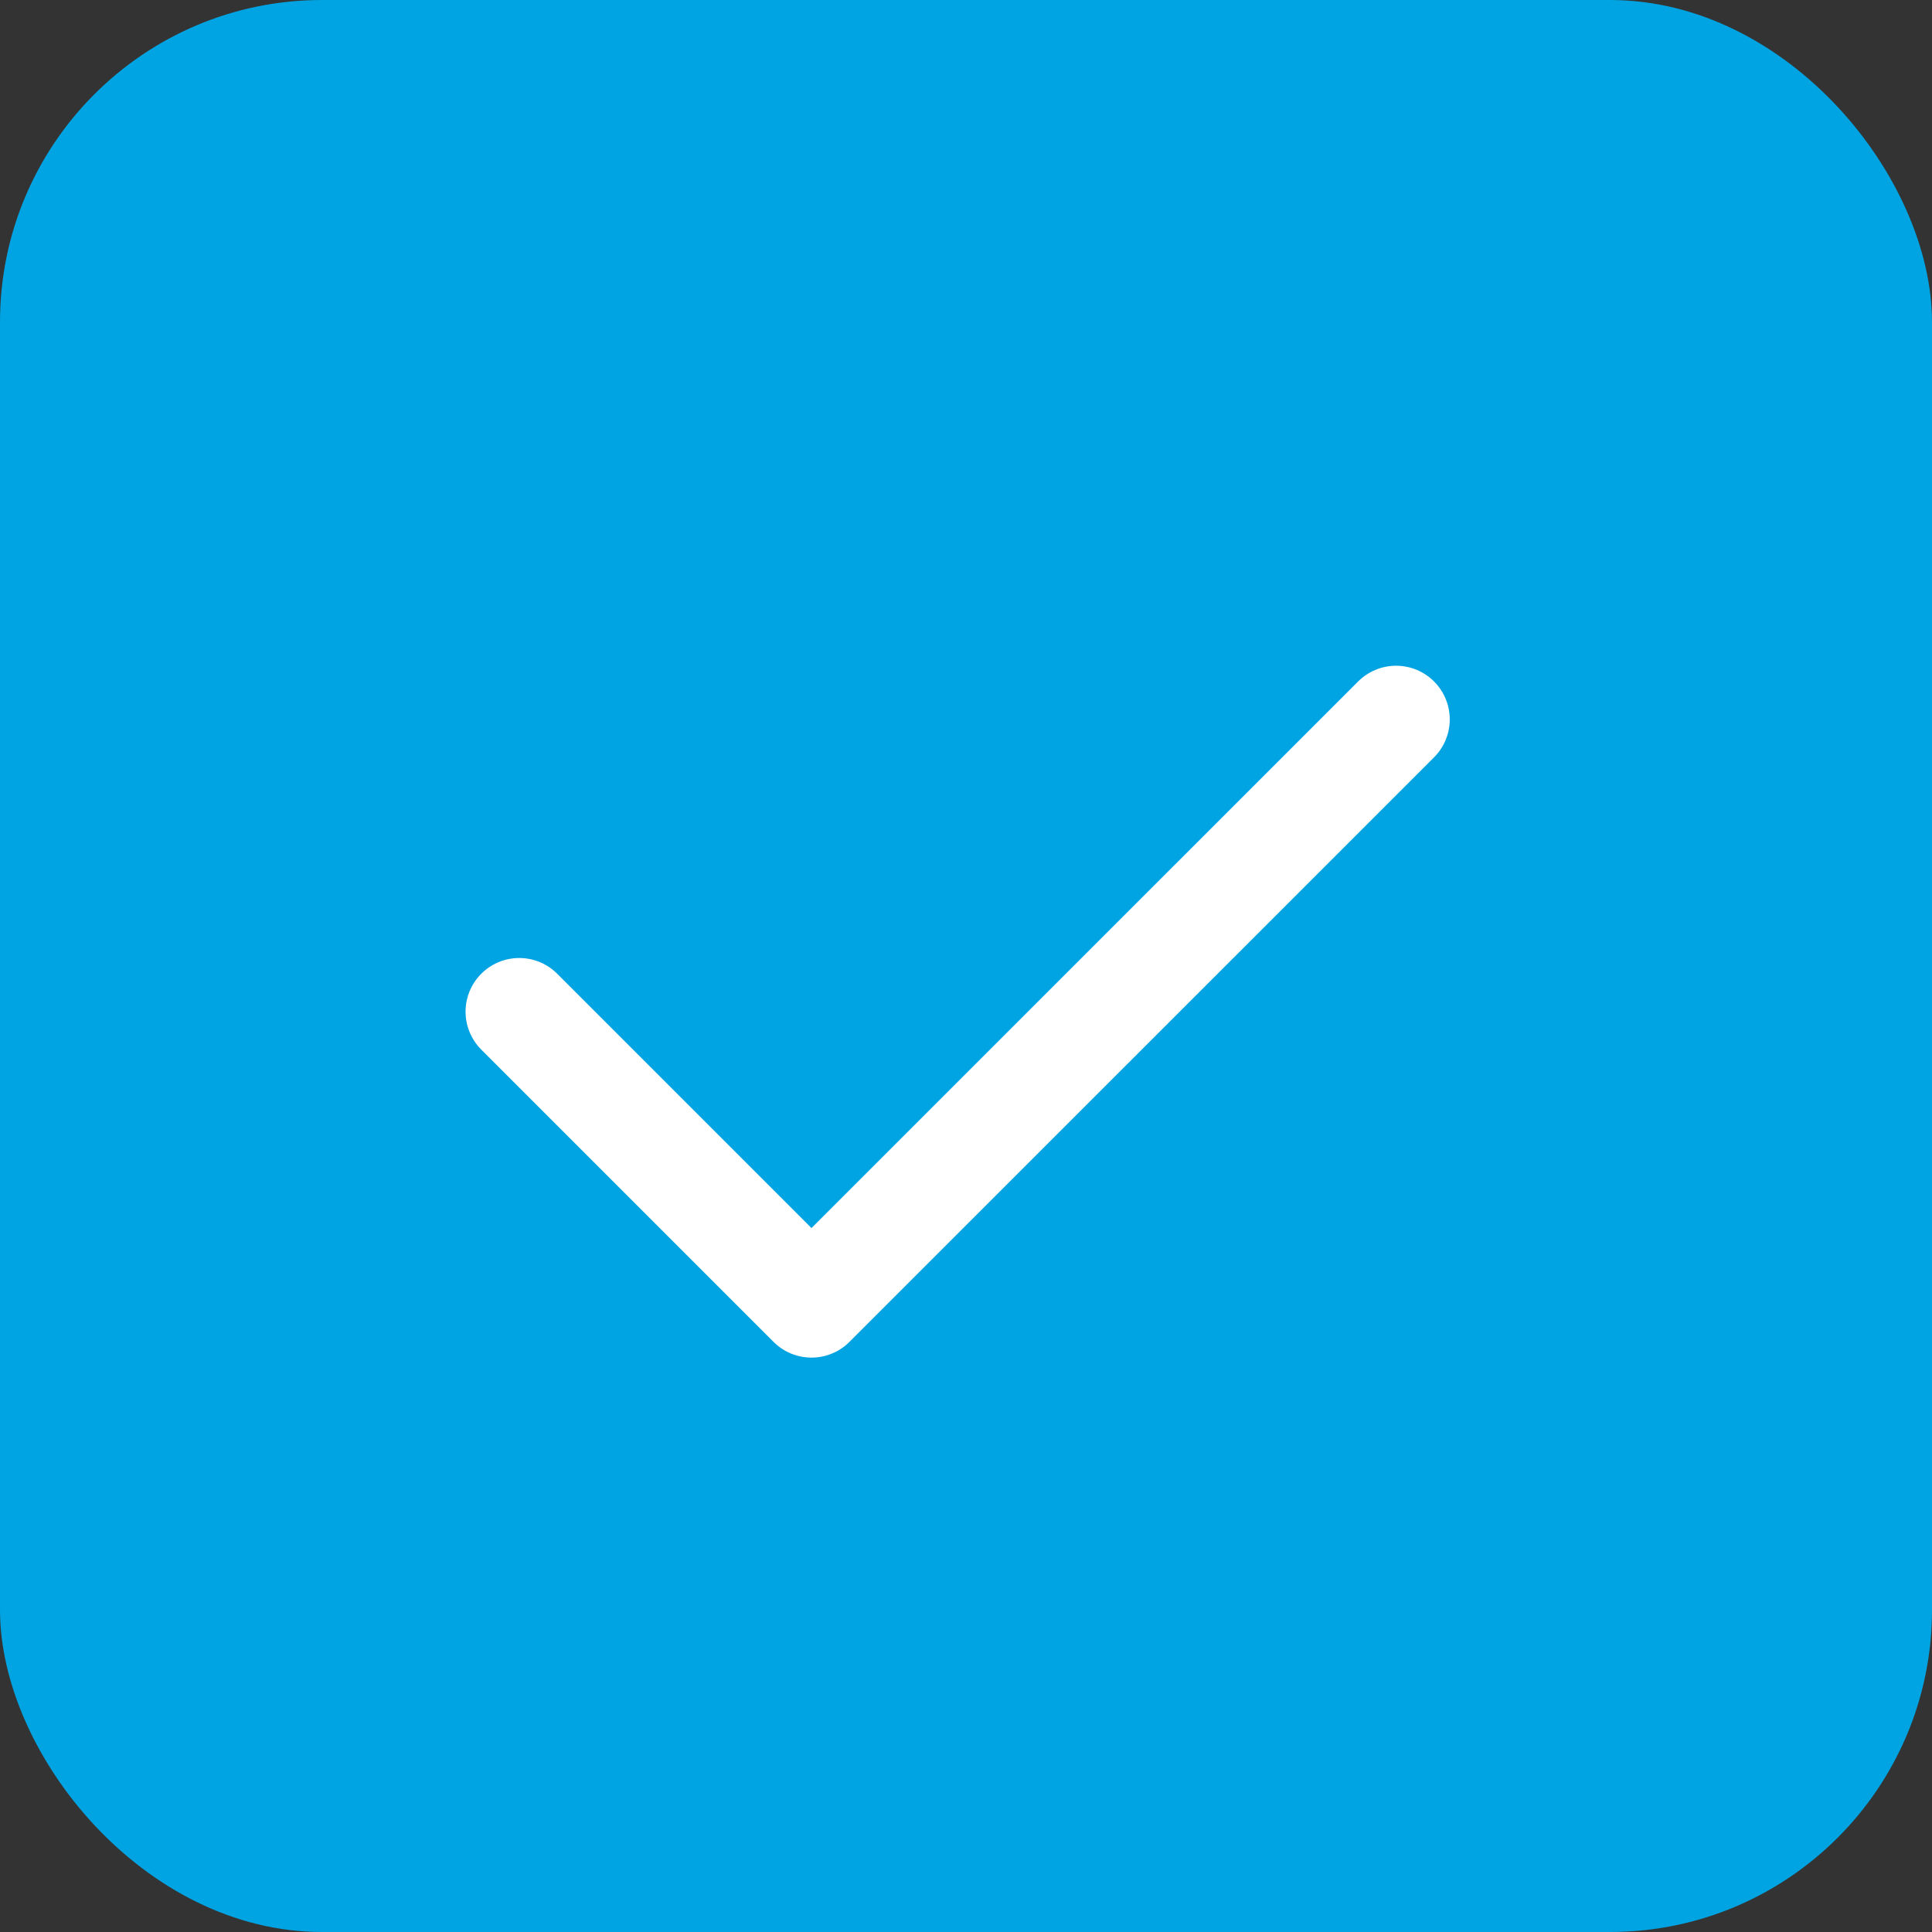 <svg xmlns="http://www.w3.org/2000/svg" width="36" height="36" viewBox="0 0 36 36">
  <rect x="0" y="0" width="36" height="36" fill="#333333" stroke="none"/>
  <g id="그룹_6218" data-name="그룹 6218" transform="translate(0)">
    <rect id="Rectangle_4" data-name="Rectangle 4" width="36" height="36" rx="6" transform="translate(0)" fill="#00a4e3"/>
    <path id="Vector_16" data-name="Vector 16" d="M0,5.446l5.446,5.446L16.339,0" transform="translate(9.675 13.405)" fill="none" stroke="#fff" stroke-linecap="round" stroke-linejoin="round" stroke-width="2"/>
  </g>
</svg>
